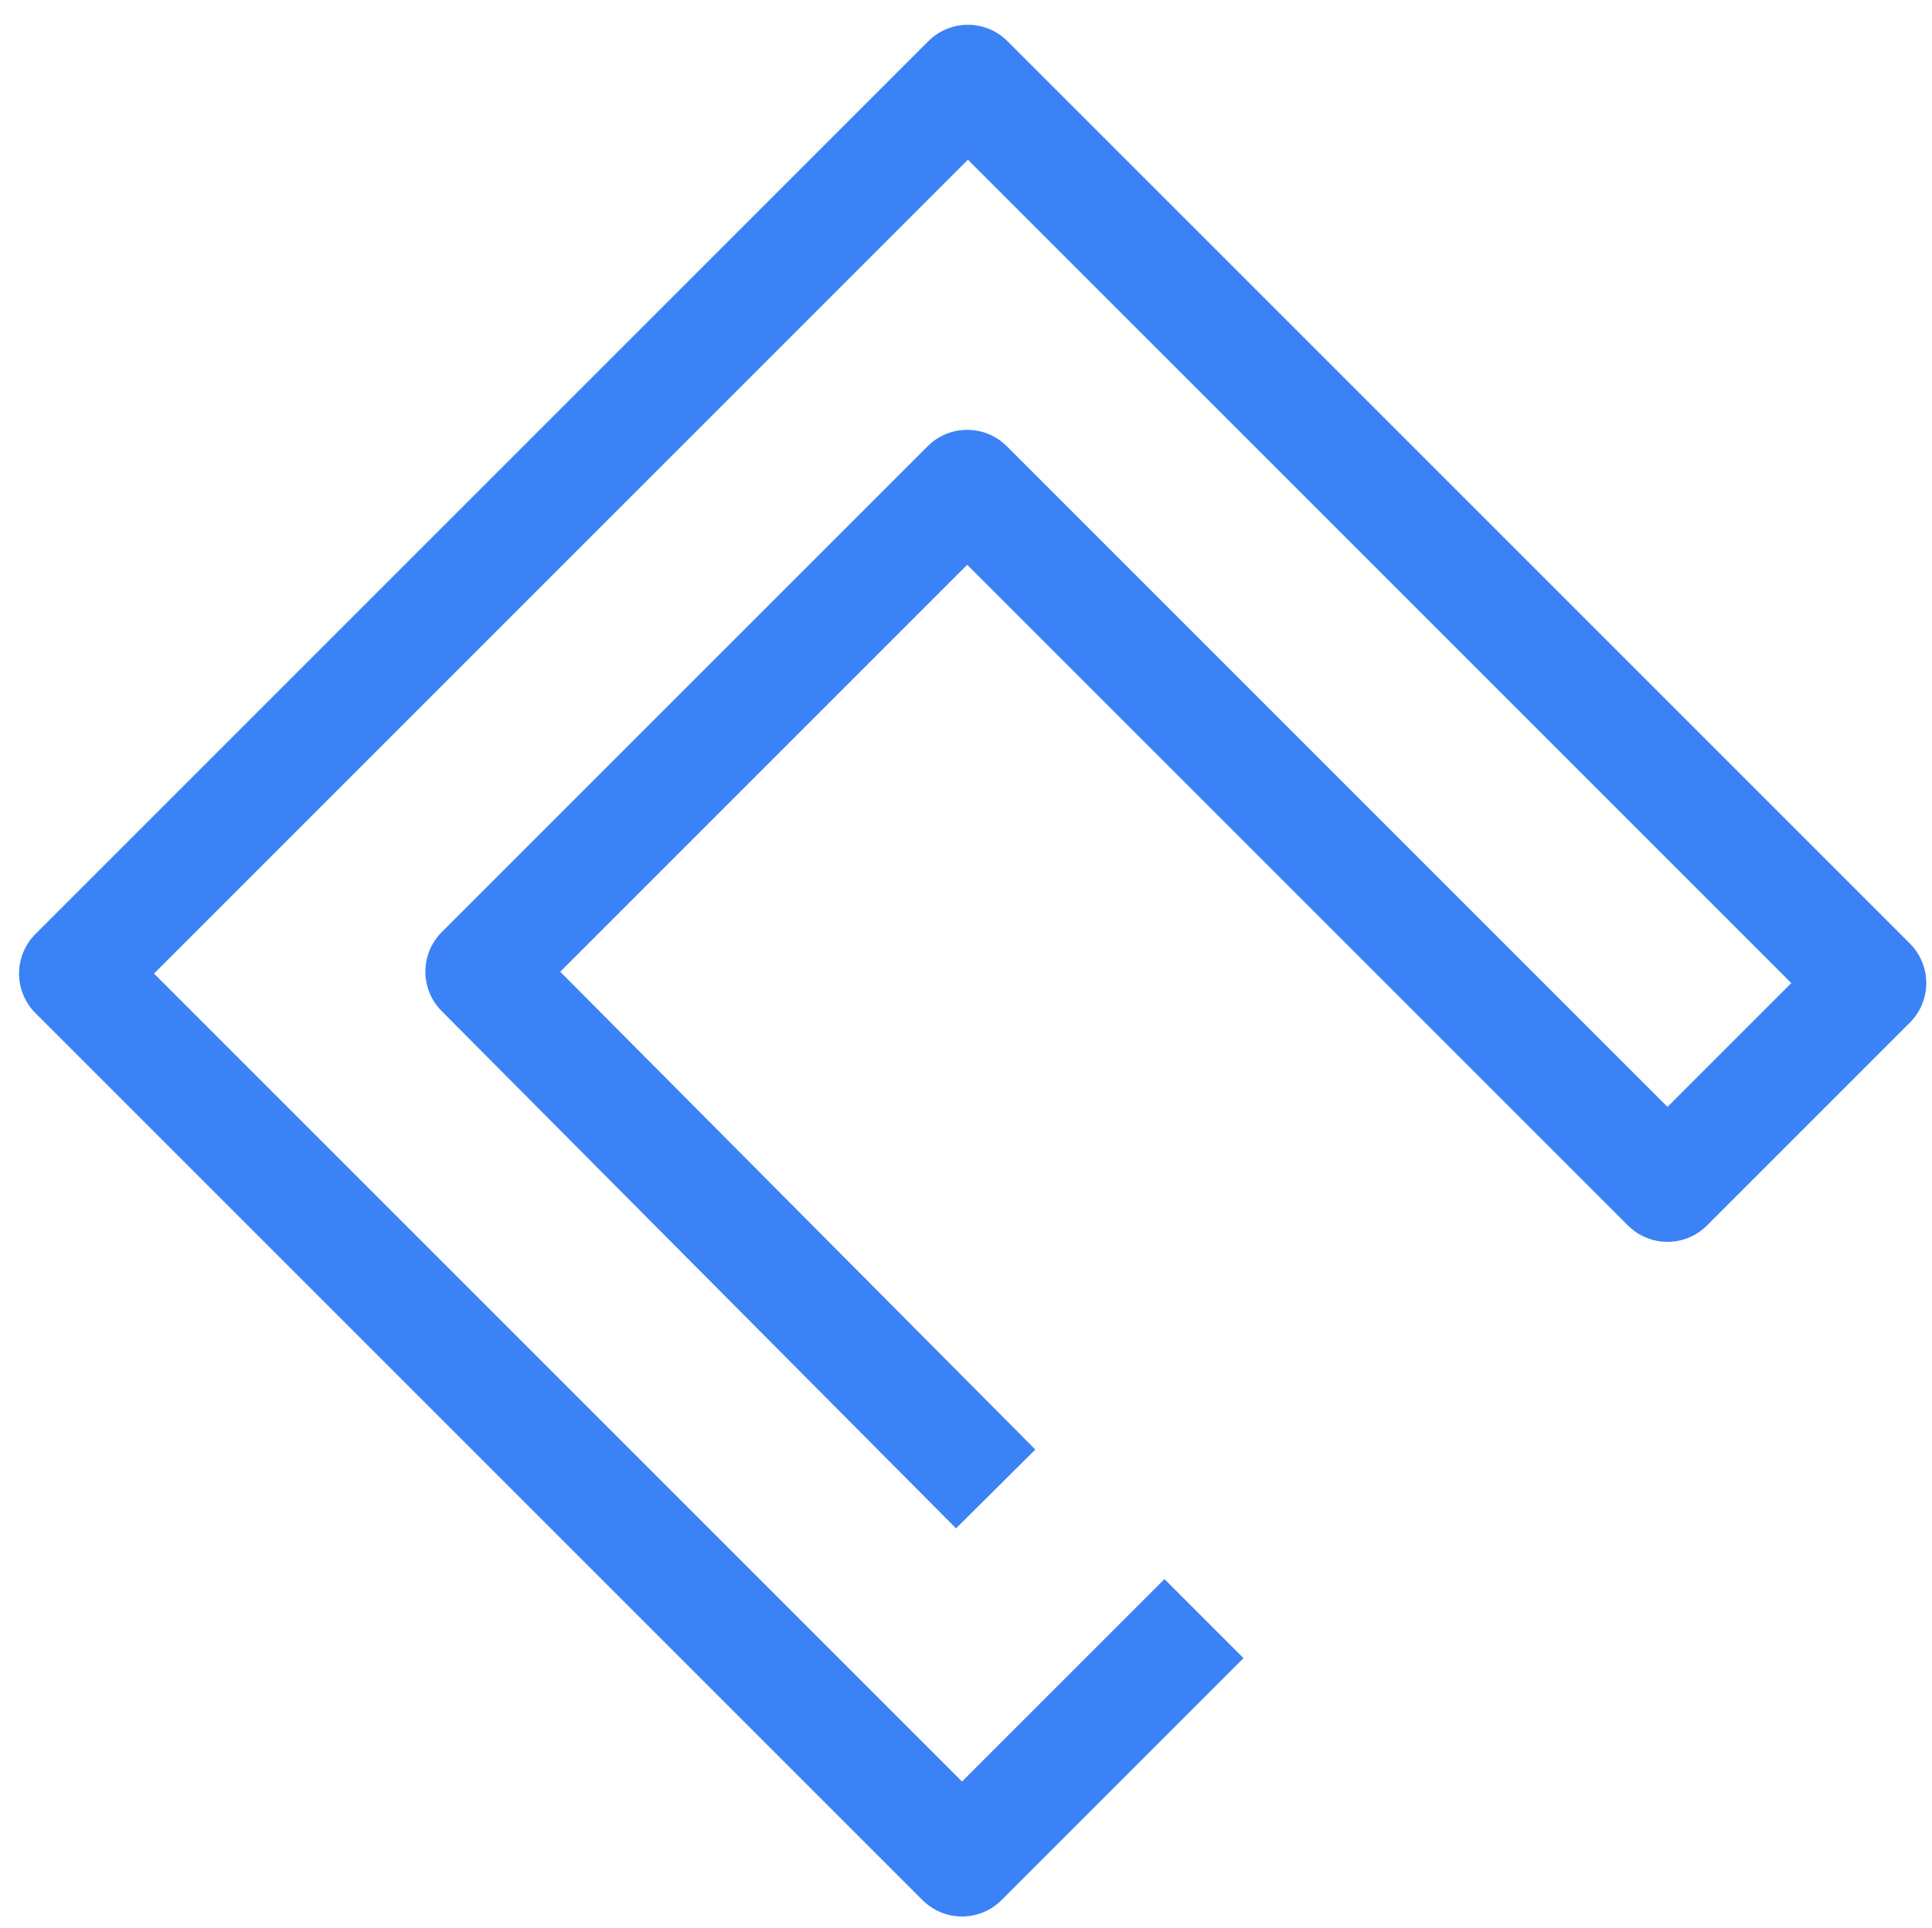 <?xml version="1.0" encoding="UTF-8" standalone="no"?>
<!DOCTYPE svg PUBLIC "-//W3C//DTD SVG 1.1//EN" "http://www.w3.org/Graphics/SVG/1.1/DTD/svg11.dtd">
<svg width="100%" height="100%" viewBox="0 0 484 483" version="1.1" xmlns="http://www.w3.org/2000/svg" xmlns:xlink="http://www.w3.org/1999/xlink" xml:space="preserve" xmlns:serif="http://www.serif.com/" style="fill-rule:evenodd;clip-rule:evenodd;stroke-linejoin:round;stroke-miterlimit:2;">
    <g transform="matrix(1,0,0,1,-5,0)">
        <g id="logo-icon" transform="matrix(1,0,0,1,-616.543,-15.5)">
            <rect x="622.005" y="15.5" width="482.855" height="482.855" style="fill:none;"/>
            <g transform="matrix(1.033,0,0,1.033,617.577,-571.149)">
                <path d="M254.922,919.465L139.704,803.588C139.704,803.588 238.406,704.886 238.406,704.886C238.406,704.886 398.641,865.122 398.641,865.122C403.936,870.416 412.519,870.416 417.814,865.122L467.016,815.919C472.311,810.625 472.311,802.041 467.016,796.746L248.159,577.889C242.864,572.594 234.281,572.594 228.986,577.889L12.432,794.443C7.137,799.738 7.137,808.322 12.432,813.616L227.557,1028.74C232.852,1034.04 241.436,1034.04 246.73,1028.74L305.406,970.065L286.234,950.892L237.144,999.983C237.144,999.983 41.191,804.03 41.191,804.03C41.191,804.03 238.573,606.648 238.573,606.648C238.573,606.648 438.258,806.333 438.258,806.333C438.258,806.333 408.227,836.363 408.227,836.363C372.343,800.478 247.992,676.127 247.992,676.127C242.698,670.833 234.114,670.833 228.819,676.127L110.972,793.975C105.689,799.258 105.676,807.821 110.945,813.12L235.695,938.583L254.922,919.465Z" style="fill:rgb(59,130,246);"/>
            </g>
        </g>
    </g>
</svg>
